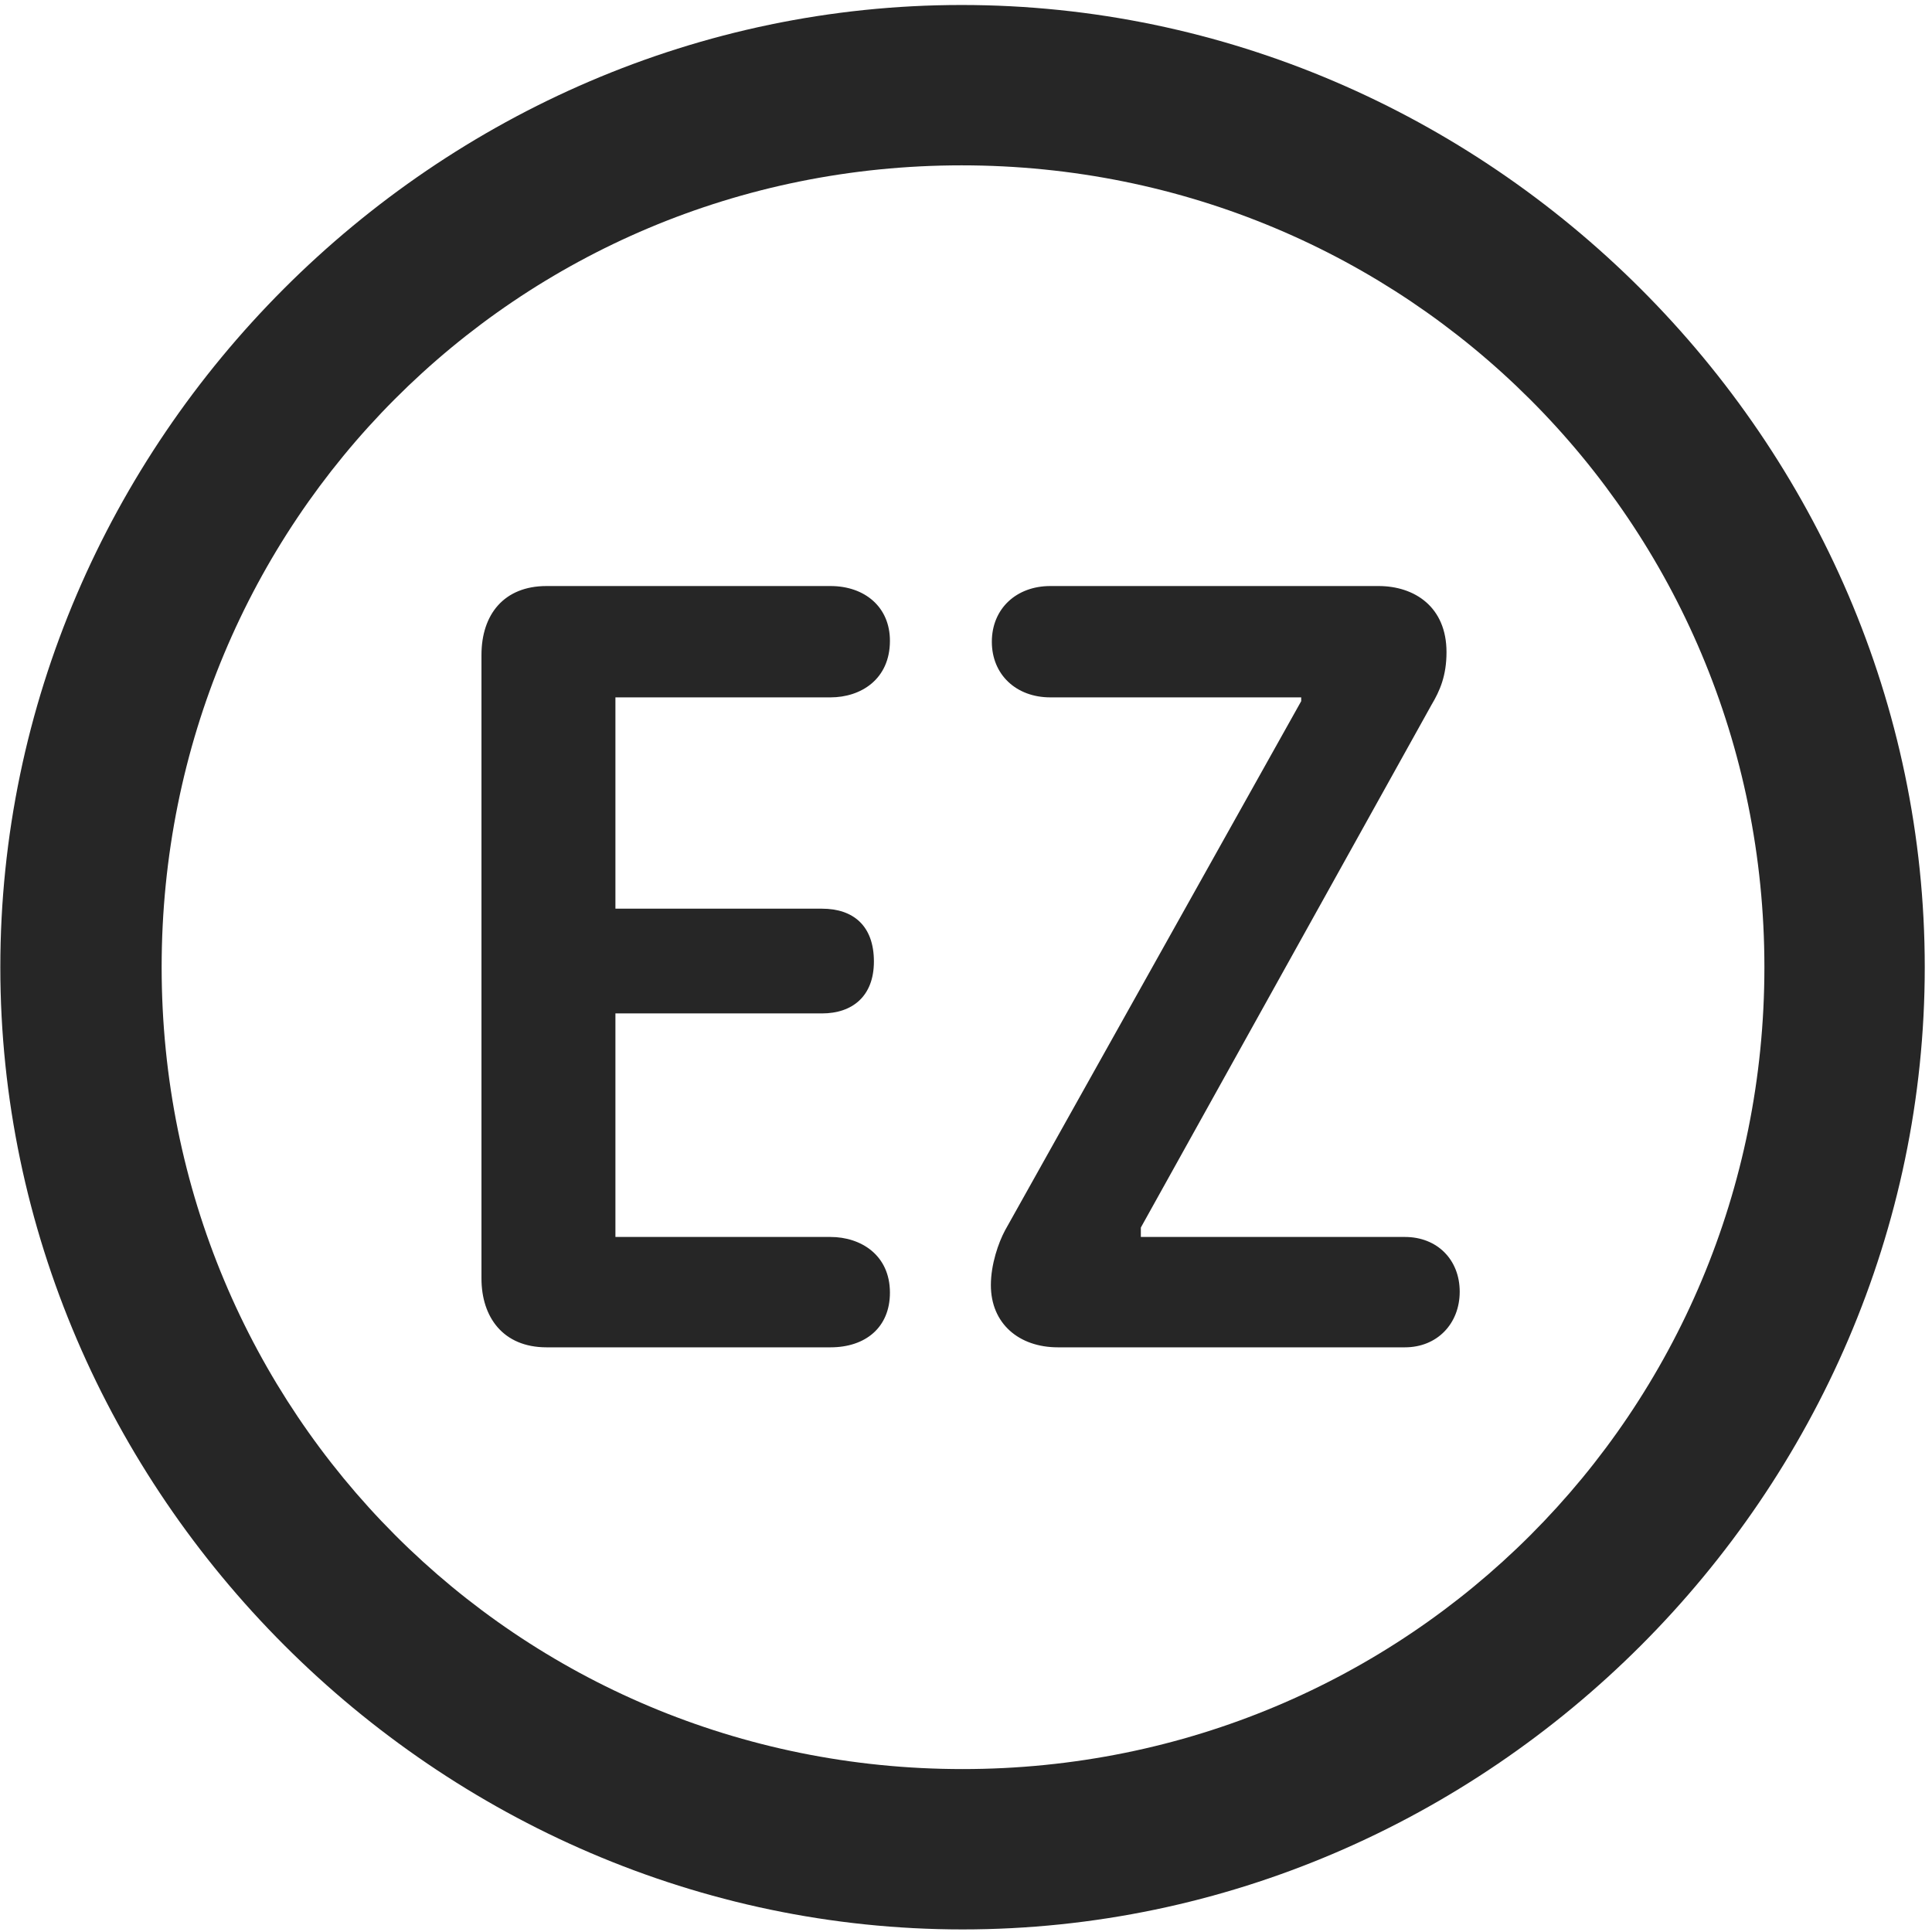 <svg width="24" height="24" viewBox="0 0 24 24" fill="none" xmlns="http://www.w3.org/2000/svg">
<g clip-path="url(#clip0_2207_26238)">
<path d="M11.957 23.968C18.496 23.968 23.91 18.542 23.91 12.015C23.91 5.476 18.485 0.062 11.945 0.062C5.418 0.062 0.004 5.476 0.004 12.015C0.004 18.542 5.43 23.968 11.957 23.968ZM11.957 21.976C6.426 21.976 2.008 17.546 2.008 12.015C2.008 6.483 6.414 2.054 11.945 2.054C17.477 2.054 21.918 6.483 21.918 12.015C21.918 17.546 17.489 21.976 11.957 21.976Z" fill="black" fill-opacity="0.85"/>
<path d="M6.789 16.737H10.317C10.75 16.737 11.055 16.491 11.055 16.058C11.055 15.589 10.692 15.366 10.317 15.366H7.645V12.589H10.211C10.586 12.589 10.856 12.378 10.856 11.944C10.856 11.499 10.598 11.288 10.211 11.288H7.645V8.663H10.317C10.692 8.663 11.055 8.44 11.055 7.96C11.055 7.538 10.739 7.28 10.317 7.28H6.789C6.262 7.28 5.981 7.632 5.981 8.136V15.882C5.981 16.362 6.25 16.737 6.789 16.737ZM13.141 16.737H17.453C17.852 16.737 18.133 16.444 18.133 16.046C18.133 15.647 17.852 15.366 17.453 15.366H14.172V15.249L17.782 8.757C17.887 8.581 17.969 8.394 17.969 8.101C17.969 7.538 17.571 7.28 17.125 7.28H13.047C12.625 7.28 12.321 7.562 12.321 7.972C12.321 8.382 12.625 8.663 13.047 8.663H16.164V8.71L12.485 15.284C12.403 15.437 12.309 15.706 12.309 15.964C12.309 16.444 12.66 16.737 13.141 16.737Z" fill="black" fill-opacity="0.85"/>
</g>
<defs>
<clipPath id="clip0_2207_26238">
<rect width="23.906" height="23.918" fill="white" transform="translate(0.004 0.062)"/>
</clipPath>
</defs>
</svg>
